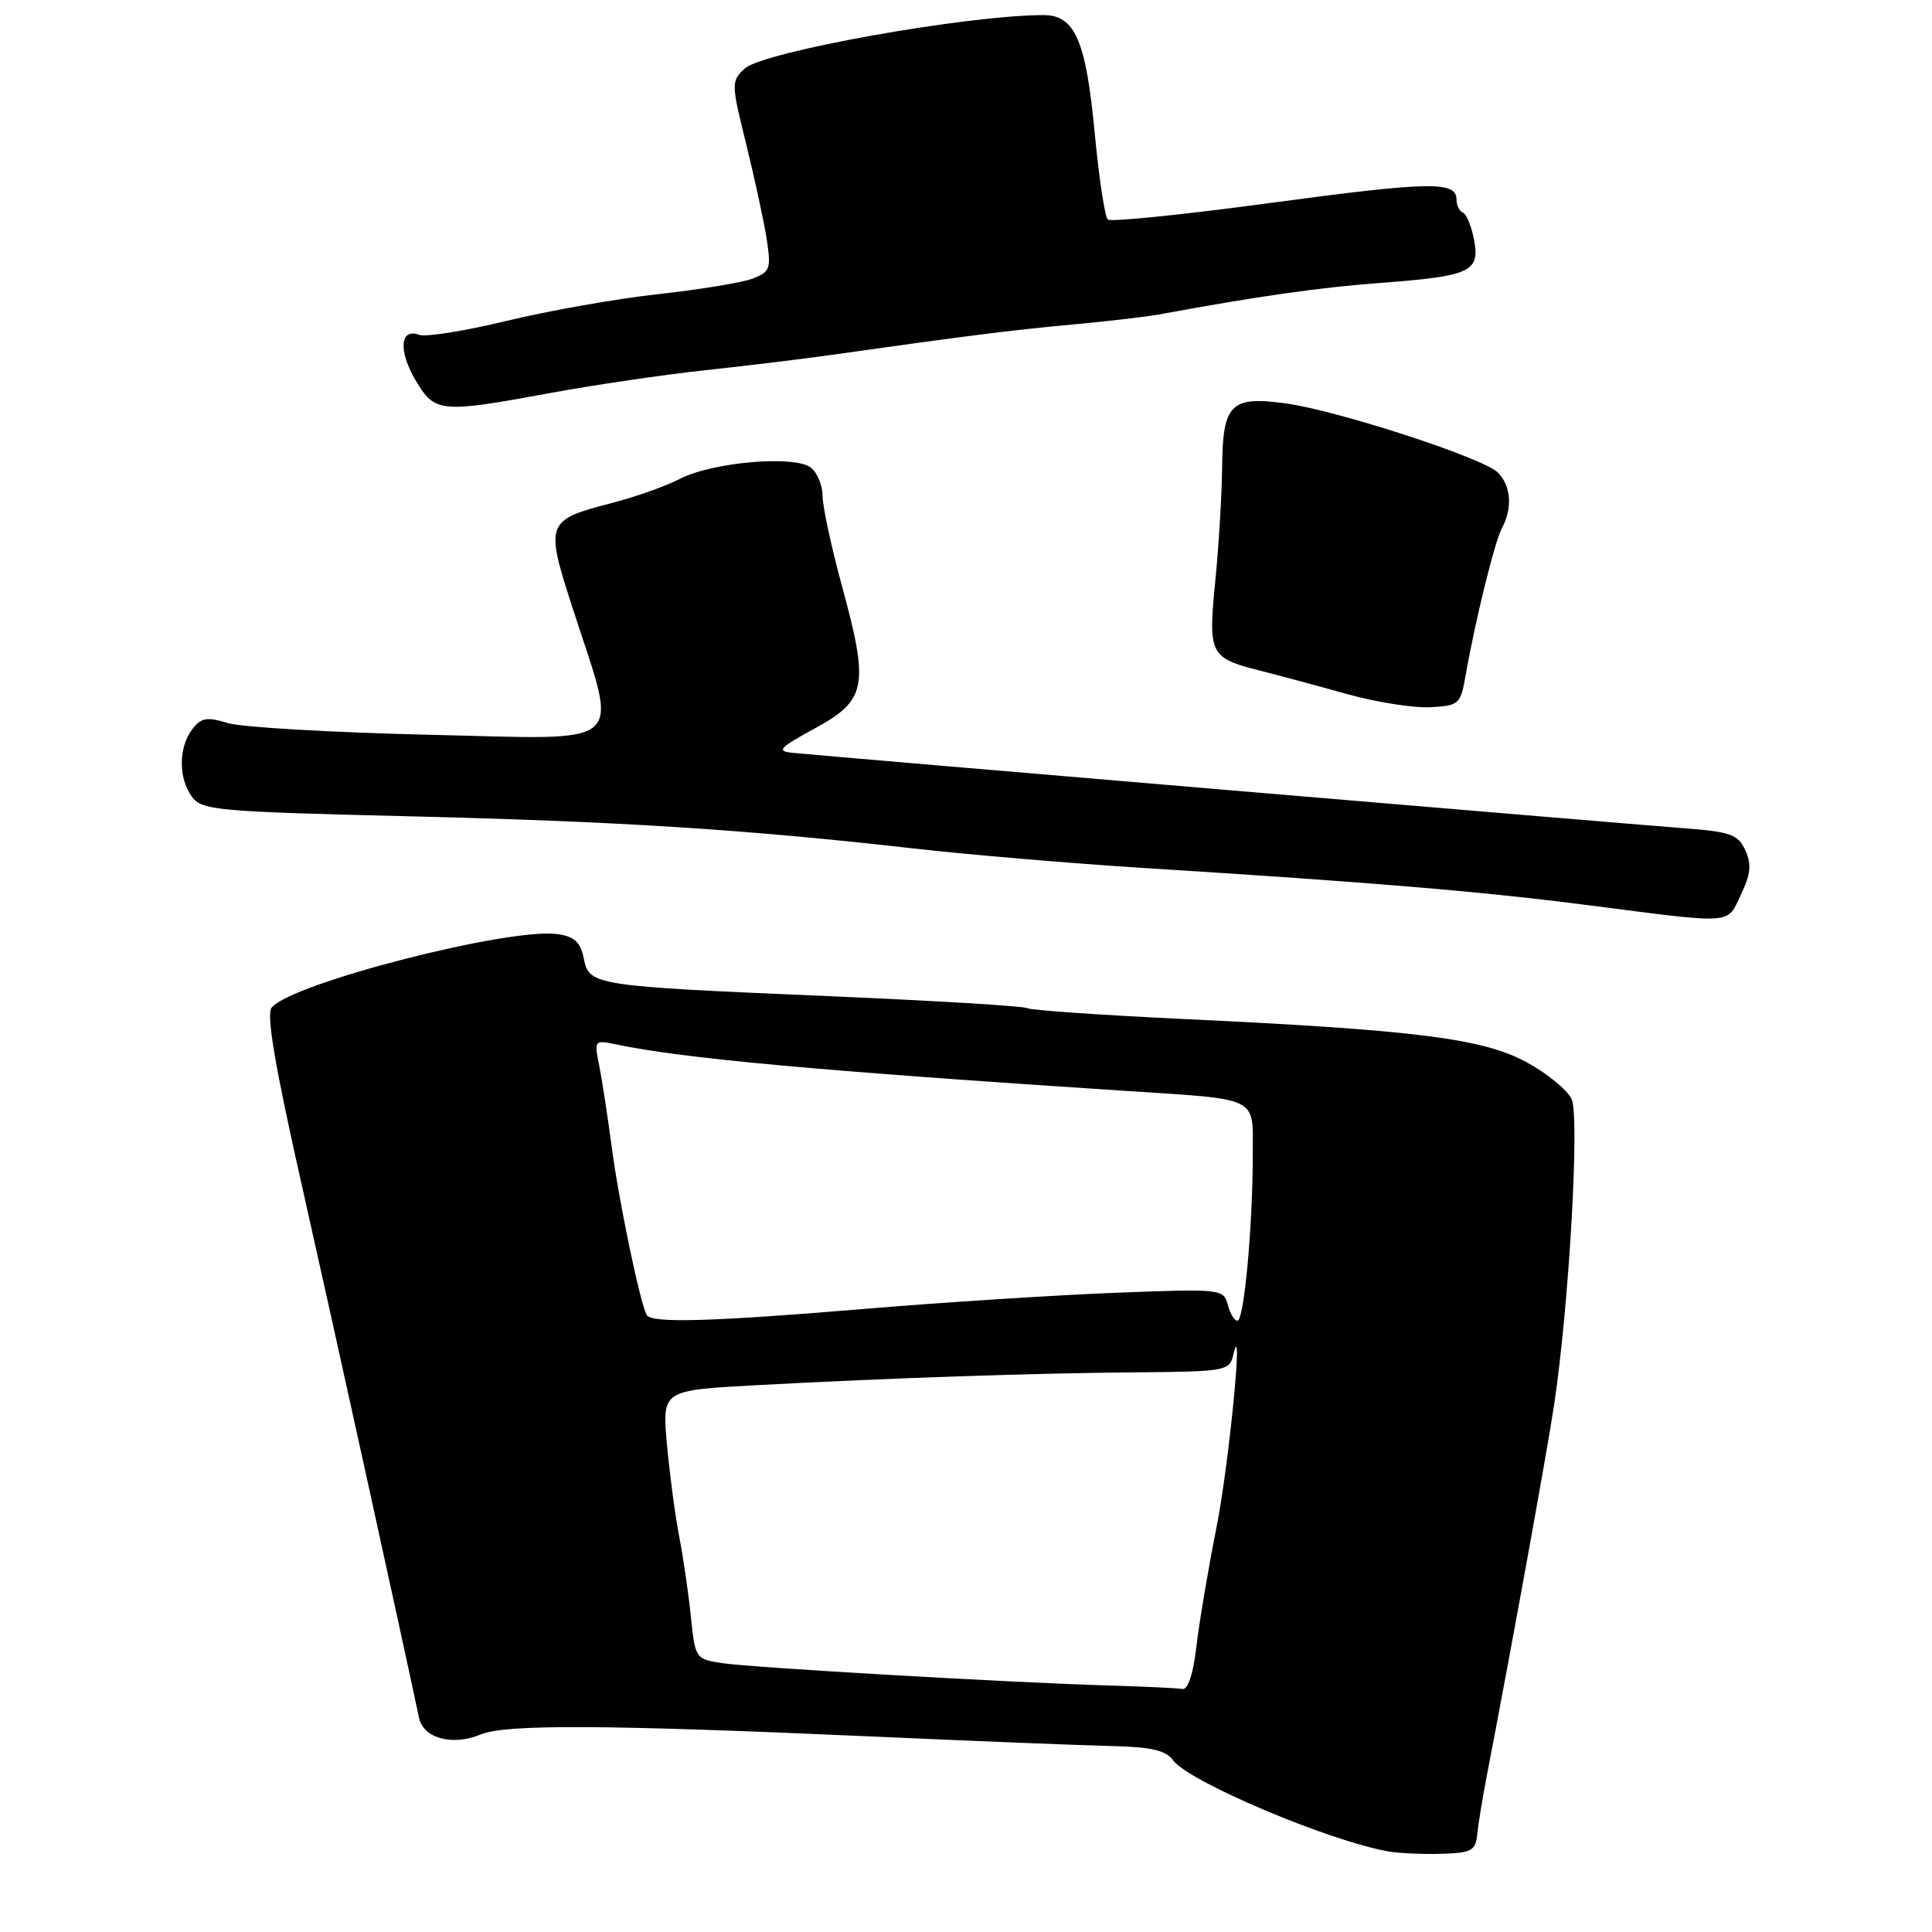 <?xml version="1.0" encoding="UTF-8" standalone="no"?>
<!DOCTYPE svg PUBLIC "-//W3C//DTD SVG 1.1//EN" "http://www.w3.org/Graphics/SVG/1.1/DTD/svg11.dtd" >
<svg xmlns="http://www.w3.org/2000/svg" xmlns:xlink="http://www.w3.org/1999/xlink" version="1.1" viewBox="0 0 256 256">
 <g >
 <path fill="currentColor"
d=" M 195.75 243.00 C 195.89 241.62 196.44 238.25 196.97 235.50 C 200.33 218.08 204.99 192.39 205.93 186.13 C 207.91 172.95 209.33 148.02 208.25 145.64 C 207.70 144.44 205.02 142.24 202.30 140.76 C 196.50 137.60 187.55 136.47 156.72 135.02 C 145.84 134.50 136.58 133.86 136.14 133.59 C 135.70 133.31 123.90 132.60 109.92 132.00 C 78.50 130.66 78.07 130.59 77.35 126.98 C 76.92 124.86 76.11 124.10 73.93 123.78 C 67.60 122.85 38.69 130.26 36.00 133.50 C 35.26 134.39 36.43 141.28 40.01 157.13 C 44.02 174.90 52.97 215.57 55.53 227.64 C 56.10 230.34 59.97 231.38 63.68 229.83 C 66.99 228.45 80.09 228.52 115.50 230.09 C 129.25 230.71 143.58 231.28 147.34 231.36 C 152.54 231.48 154.48 231.93 155.44 233.25 C 157.52 236.09 176.05 243.93 184.00 245.33 C 185.38 245.57 188.53 245.71 191.00 245.64 C 195.02 245.51 195.53 245.24 195.75 243.00 Z  M 230.69 118.53 C 231.98 115.82 232.11 114.53 231.26 112.66 C 230.29 110.55 229.33 110.21 222.83 109.72 C 215.44 109.17 109.64 100.22 105.00 99.75 C 102.84 99.53 103.25 99.09 108.00 96.50 C 114.83 92.77 115.18 90.92 111.56 77.63 C 110.15 72.46 109.00 67.11 109.00 65.74 C 109.00 64.37 108.32 62.68 107.48 61.99 C 105.43 60.28 94.43 61.21 90.09 63.45 C 88.27 64.40 84.24 65.83 81.14 66.63 C 72.31 68.92 72.20 69.22 75.88 80.59 C 81.98 99.46 83.67 97.97 56.87 97.36 C 44.02 97.06 32.01 96.37 30.18 95.81 C 27.39 94.96 26.65 95.09 25.46 96.65 C 23.65 99.05 23.63 103.11 25.42 105.56 C 26.74 107.37 28.67 107.54 53.67 108.15 C 81.90 108.83 98.69 109.89 121.00 112.42 C 128.43 113.26 142.15 114.42 151.50 115.01 C 181.81 116.91 196.23 118.11 210.50 119.95 C 230.03 122.46 228.77 122.55 230.69 118.53 Z  M 194.20 89.50 C 195.48 82.20 198.05 71.77 199.03 69.94 C 200.44 67.30 200.22 64.36 198.47 62.61 C 196.52 60.66 177.07 54.34 170.22 53.43 C 163.06 52.48 162.02 53.55 161.94 61.87 C 161.90 65.52 161.50 72.33 161.03 77.00 C 160.07 86.74 160.29 87.18 167.00 88.87 C 169.47 89.50 174.65 90.89 178.50 91.97 C 182.35 93.04 187.30 93.83 189.50 93.71 C 193.33 93.51 193.53 93.33 194.20 89.50 Z  M 73.00 52.06 C 78.78 51.00 88.00 49.64 93.50 49.05 C 99.00 48.46 106.65 47.53 110.50 46.98 C 127.98 44.51 134.07 43.74 142.00 43.01 C 146.68 42.58 151.85 41.98 153.50 41.68 C 166.81 39.23 174.84 38.09 183.00 37.48 C 194.87 36.59 196.14 36.00 195.31 31.73 C 194.97 29.95 194.30 28.35 193.84 28.17 C 193.38 27.98 193.00 27.23 193.00 26.48 C 193.00 23.98 189.57 24.04 168.50 26.87 C 156.95 28.43 147.18 29.43 146.79 29.09 C 146.40 28.76 145.62 23.58 145.05 17.58 C 143.90 5.37 142.43 2.00 138.28 2.00 C 128.16 2.00 101.08 6.85 98.67 9.09 C 96.88 10.76 96.88 11.05 98.89 19.16 C 100.02 23.75 101.24 29.40 101.60 31.73 C 102.19 35.60 102.04 36.03 99.72 36.92 C 98.33 37.45 92.69 38.37 87.19 38.98 C 81.70 39.58 72.66 41.18 67.12 42.52 C 61.58 43.86 56.37 44.69 55.53 44.37 C 53.01 43.41 52.76 46.48 55.05 50.36 C 57.62 54.71 58.31 54.77 73.00 52.06 Z  M 147.00 223.34 C 133.99 222.96 99.96 220.99 95.81 220.39 C 92.15 219.85 92.12 219.81 91.54 214.17 C 91.22 211.05 90.52 206.25 89.98 203.50 C 89.45 200.75 88.73 195.29 88.37 191.36 C 87.73 184.22 87.73 184.22 100.12 183.55 C 118.20 182.58 136.82 181.95 150.70 181.84 C 162.27 181.75 162.92 181.63 163.39 179.62 C 164.87 173.34 162.86 194.04 161.17 202.50 C 160.08 208.00 158.88 215.09 158.52 218.25 C 158.11 221.82 157.41 223.92 156.68 223.80 C 156.03 223.68 151.68 223.48 147.00 223.34 Z  M 85.70 174.25 C 84.82 172.69 82.00 159.20 81.06 152.00 C 80.51 147.88 79.76 142.99 79.39 141.14 C 78.72 137.85 78.77 137.79 81.60 138.38 C 90.52 140.26 108.48 141.89 149.00 144.54 C 167.08 145.72 166.00 145.19 166.00 152.91 C 166.00 162.45 164.85 175.00 163.97 175.00 C 163.56 175.00 162.98 174.04 162.68 172.87 C 162.13 170.79 161.79 170.76 147.81 171.30 C 139.94 171.61 125.17 172.55 115.00 173.40 C 94.30 175.13 86.32 175.36 85.70 174.25 Z "/>
</g>
</svg>
